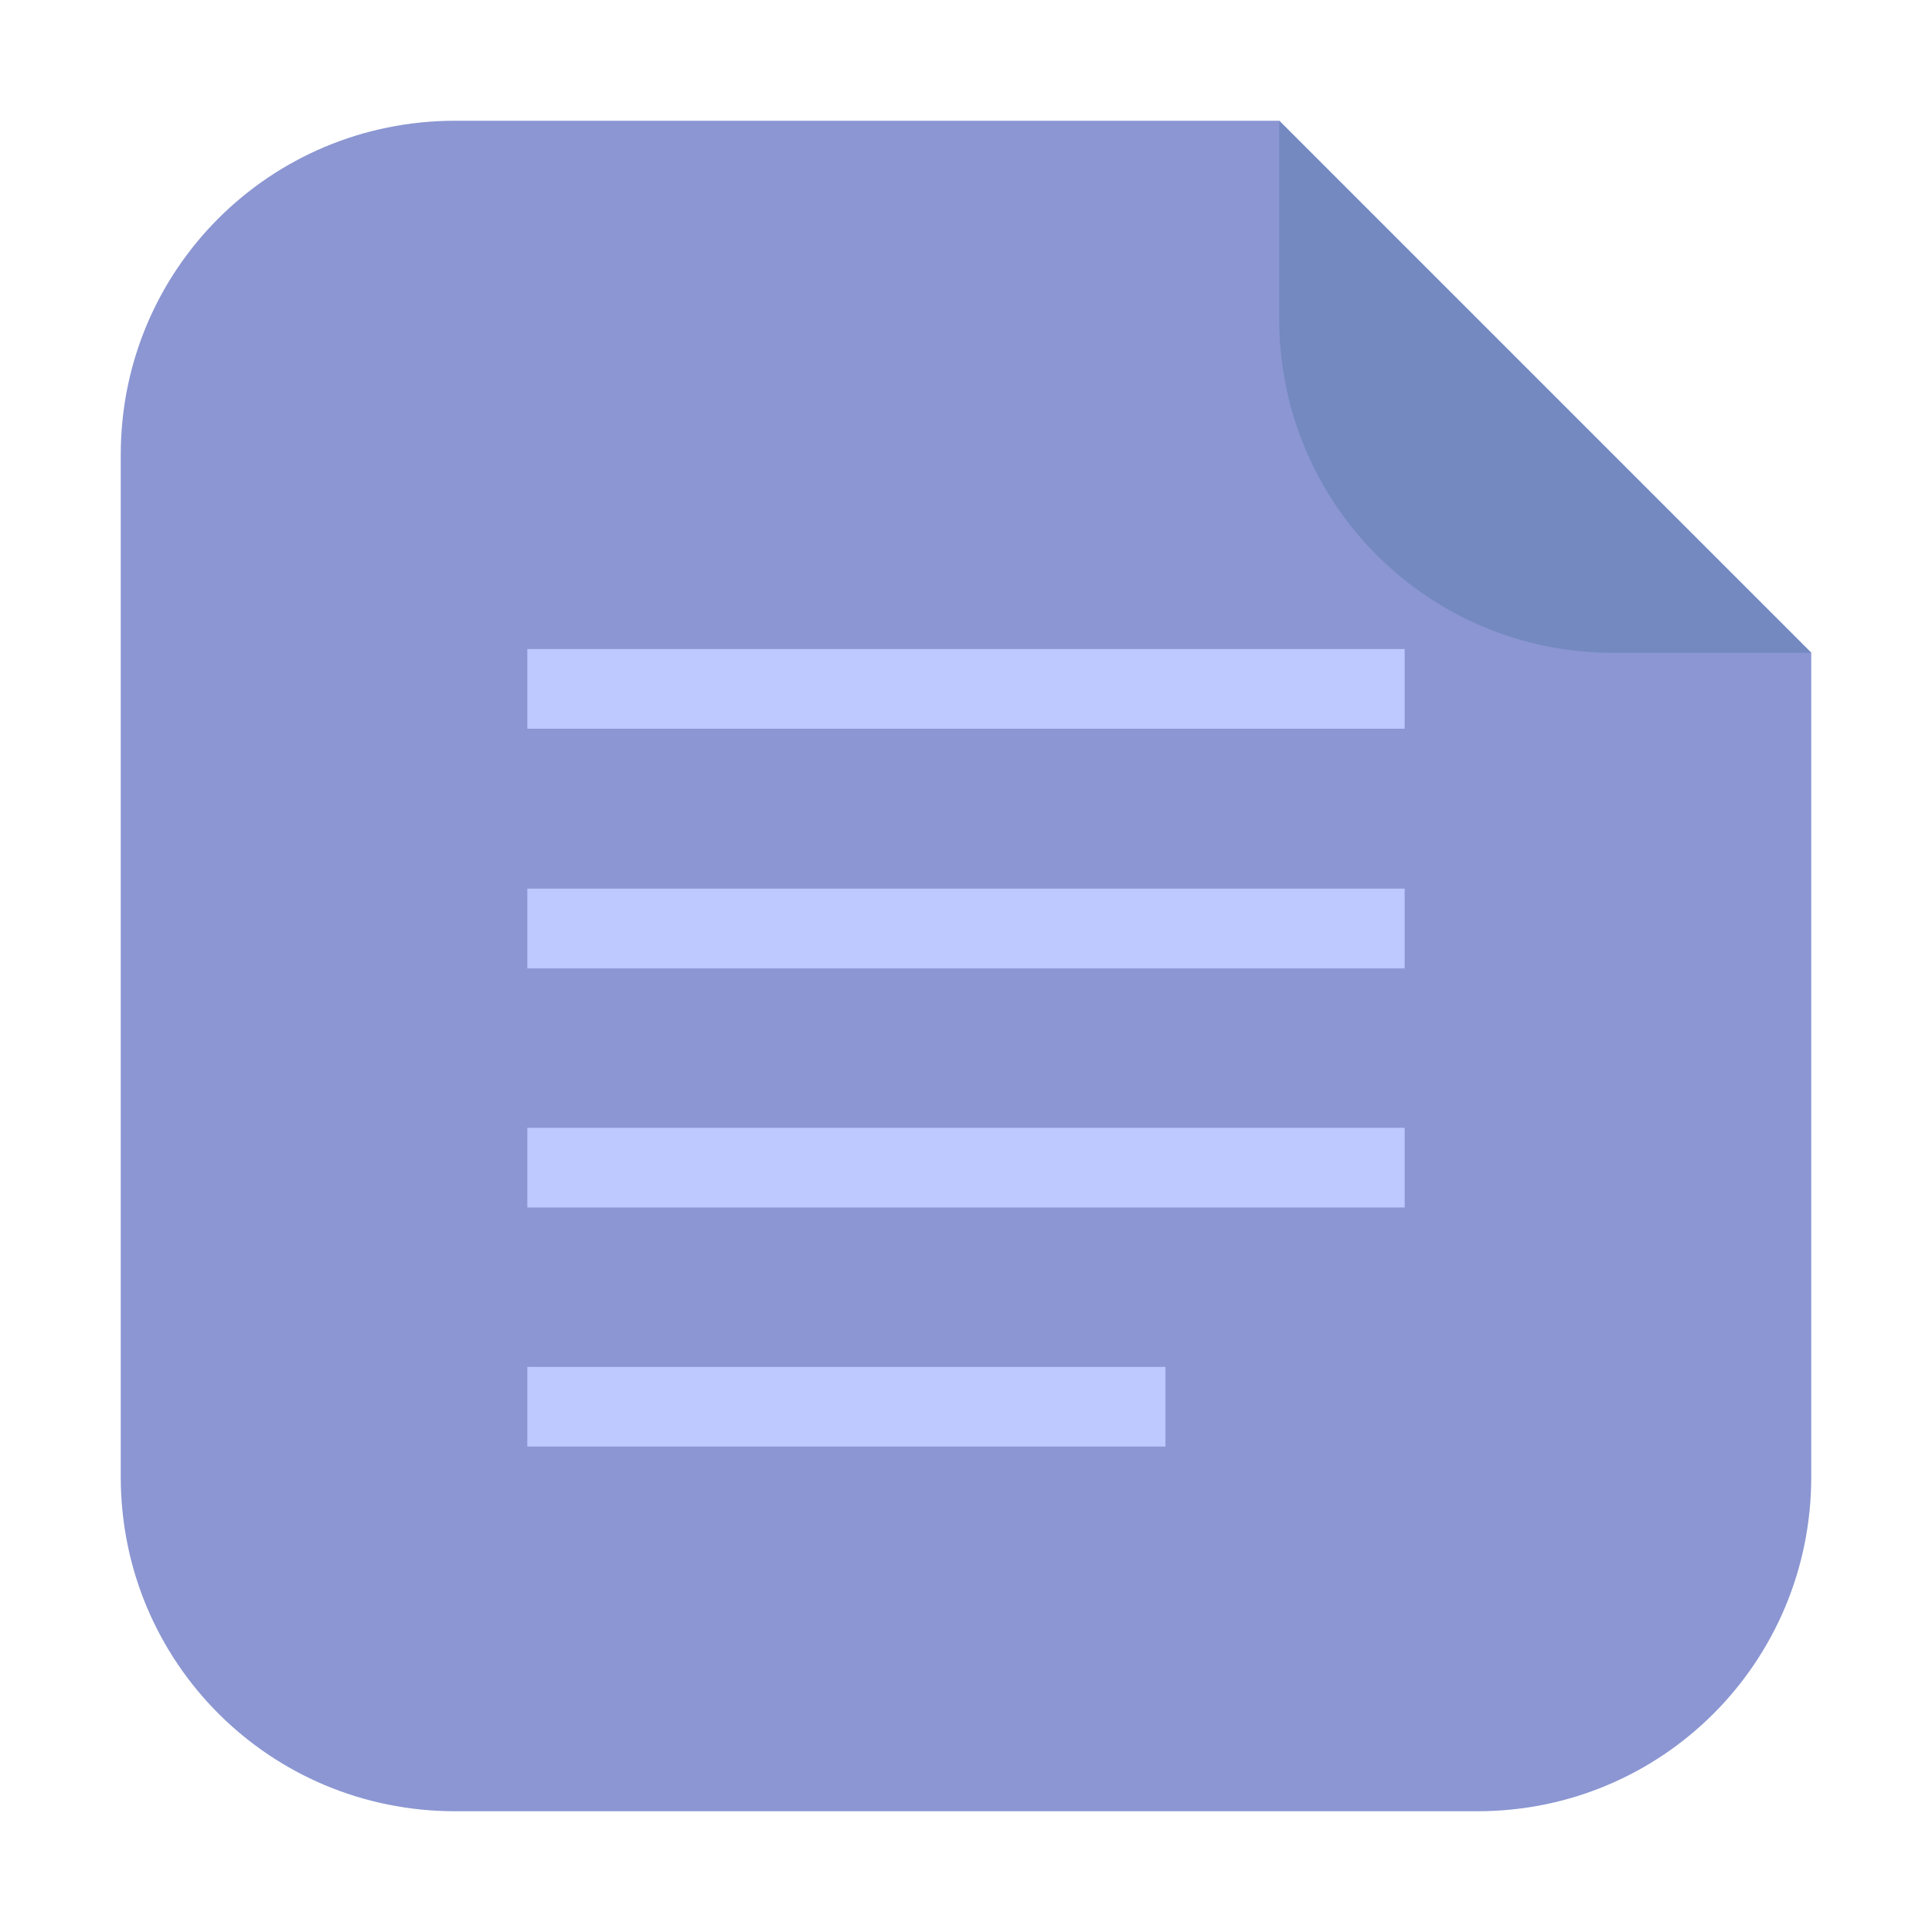 <?xml version="1.0" encoding="UTF-8"?>
<svg xmlns="http://www.w3.org/2000/svg" xmlns:xlink="http://www.w3.org/1999/xlink" width="16pt" height="16pt" viewBox="0 0 16 16" version="1.1">
<g id="surface1">
<path style=" stroke:none;fill-rule:evenodd;fill:rgb(54.51%,58.824%,82.353%);fill-opacity:1;" d="M 10.594 1 L 3.77 1 C 2.234 1 1 2.234 1 3.766 L 1 12.23 C 1 13.766 2.234 15 3.77 15 L 12.234 15 C 13.766 15 15 13.766 15 12.23 L 15 5.406 Z M 10.594 1 "/>
<path style=" stroke:none;fill-rule:evenodd;fill:rgb(45.098%,53.725%,75.294%);fill-opacity:1;" d="M 15 5.406 L 10.594 1 L 10.594 2.641 C 10.594 4.172 11.828 5.406 13.359 5.406 Z M 15 5.406 "/>
<path style=" stroke:none;fill-rule:nonzero;fill:rgb(74.118%,78.824%,100%);fill-opacity:1;" d="M 4.367 5.375 L 4.367 6.035 L 11.633 6.035 L 11.633 5.375 Z M 4.367 7.359 L 4.367 8.02 L 11.633 8.02 L 11.633 7.359 Z M 4.367 9.34 L 4.367 10 L 11.633 10 L 11.633 9.34 Z M 4.367 11.32 L 4.367 11.98 L 9.652 11.98 L 9.652 11.32 Z M 4.367 11.32 "/>
</g>
</svg>
